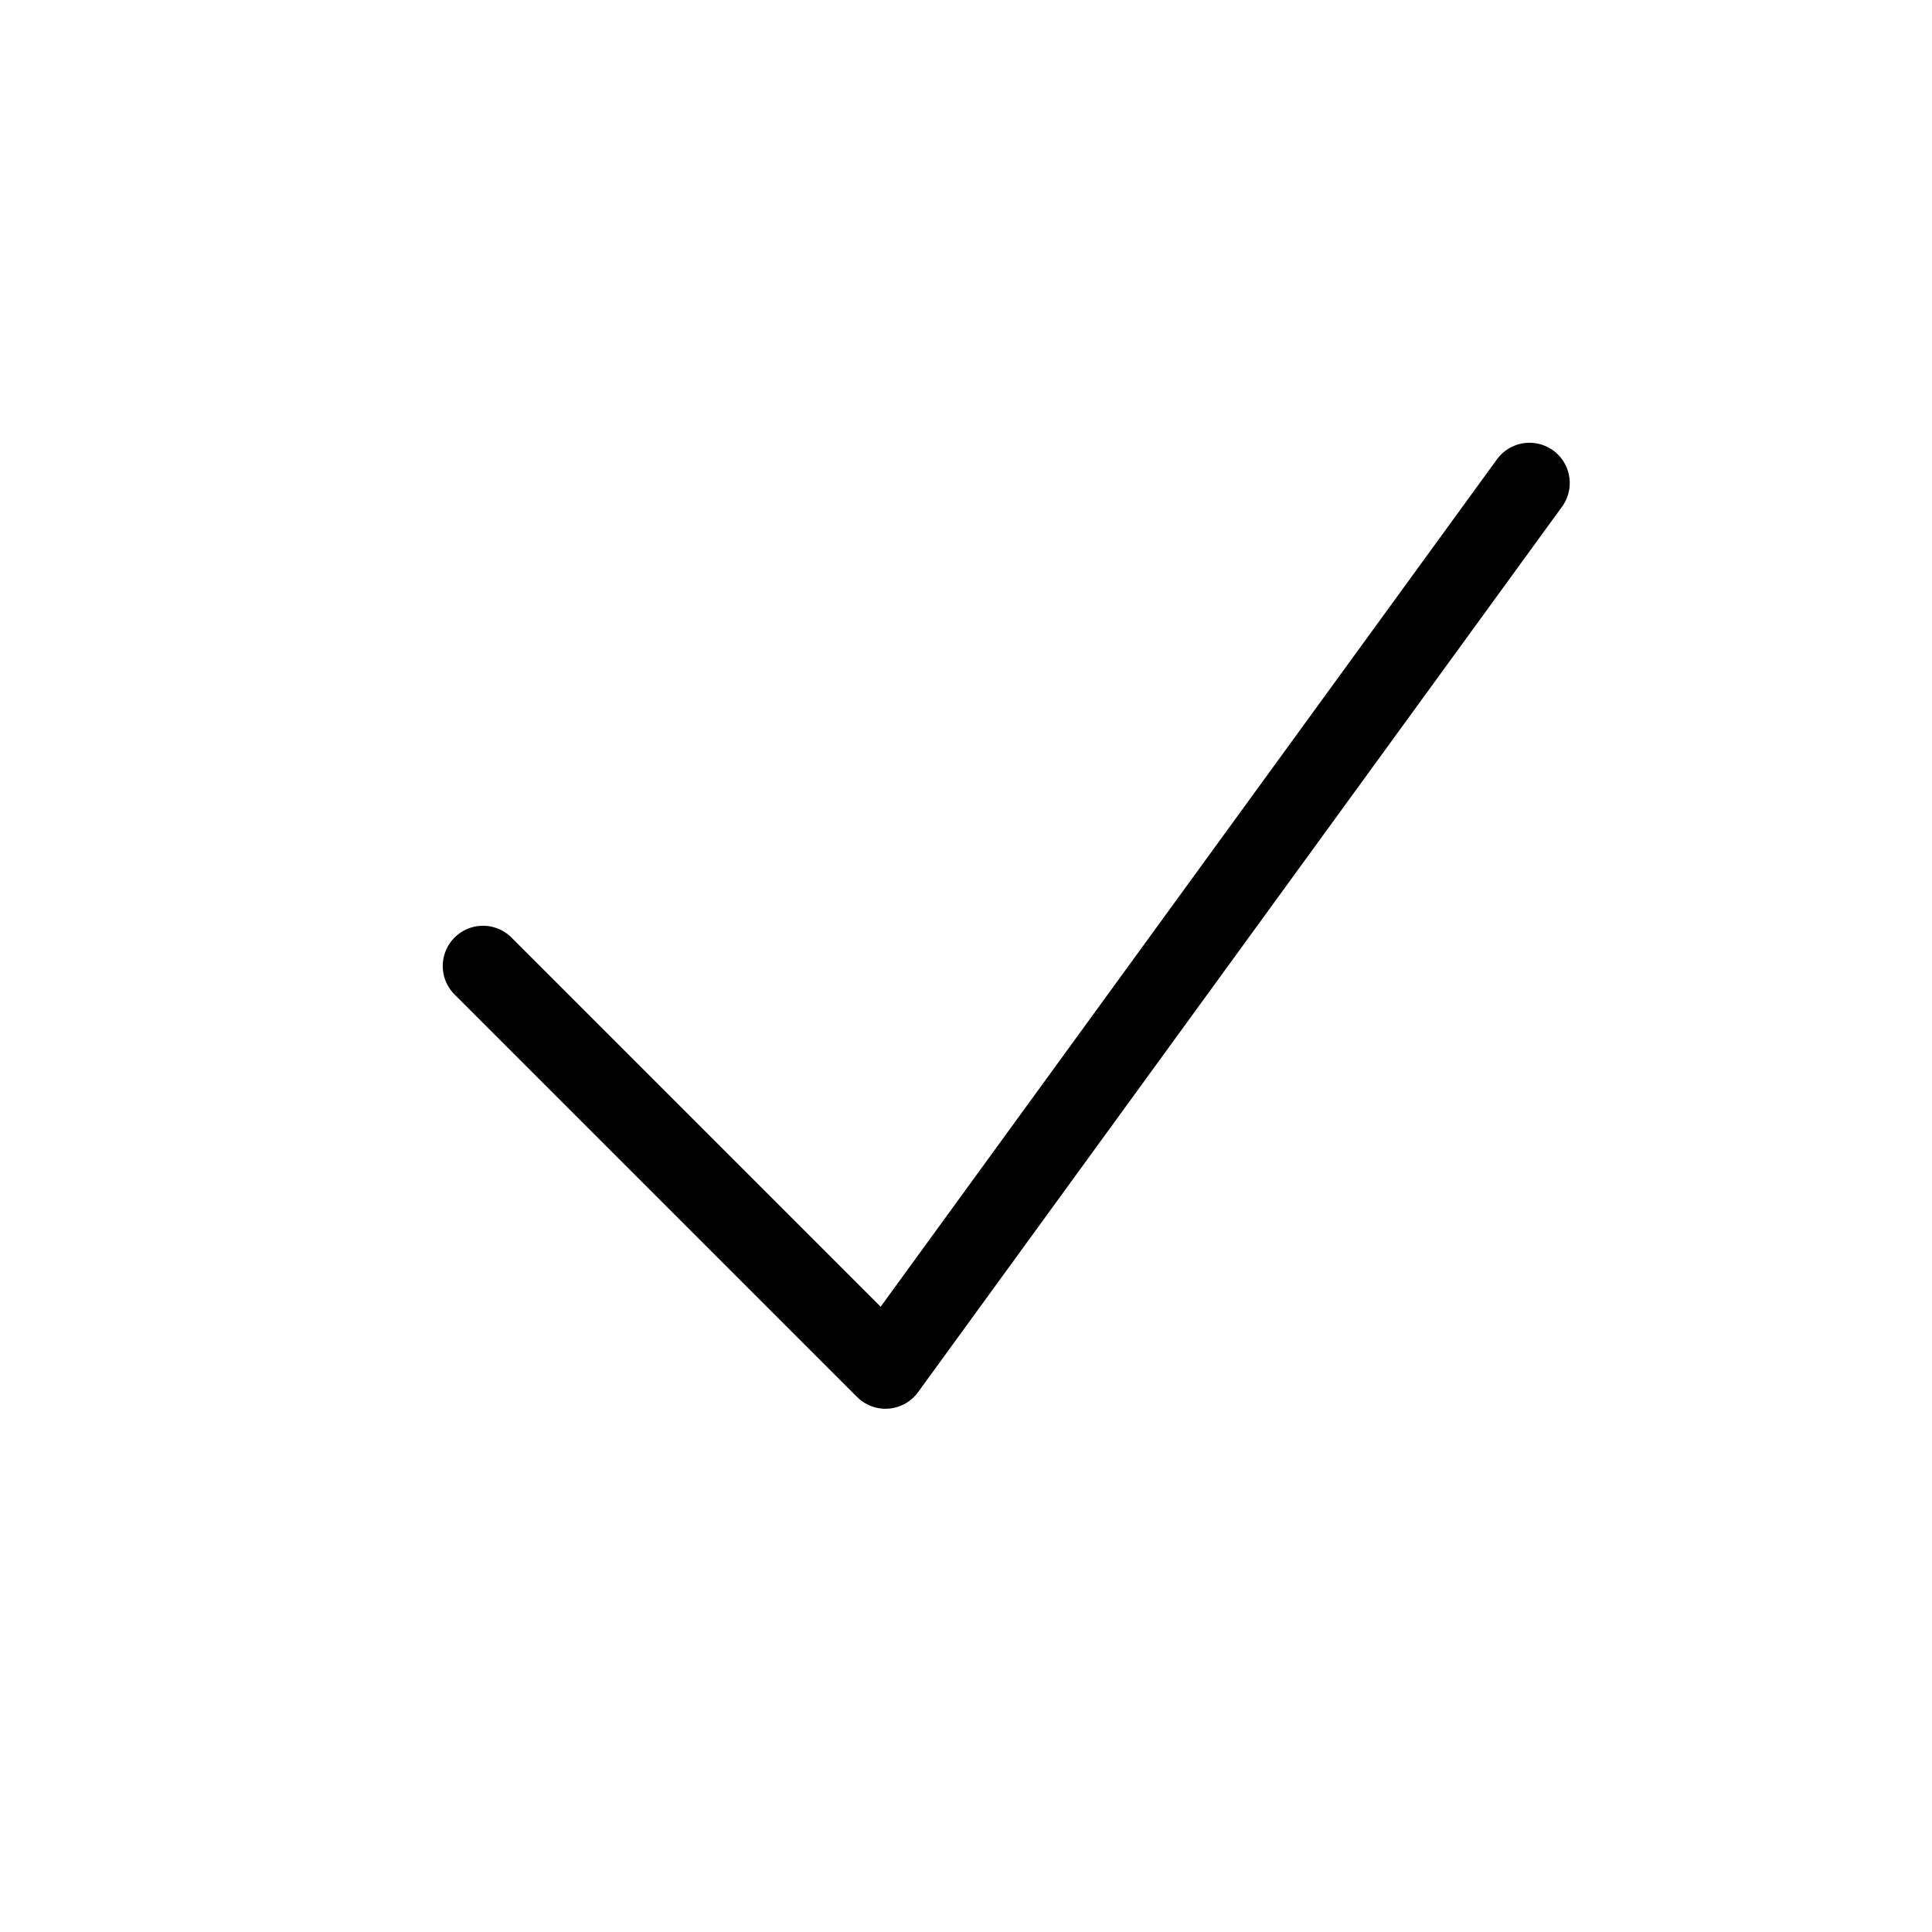 <svg width="24" height="24" viewBox="0 0 24 24" fill="none" xmlns="http://www.w3.org/2000/svg">
<path d="M19 6L11 17L6 12" stroke="hsl(186,100%,33%)" stroke-linecap="round" stroke-linejoin="round"/>
</svg>
